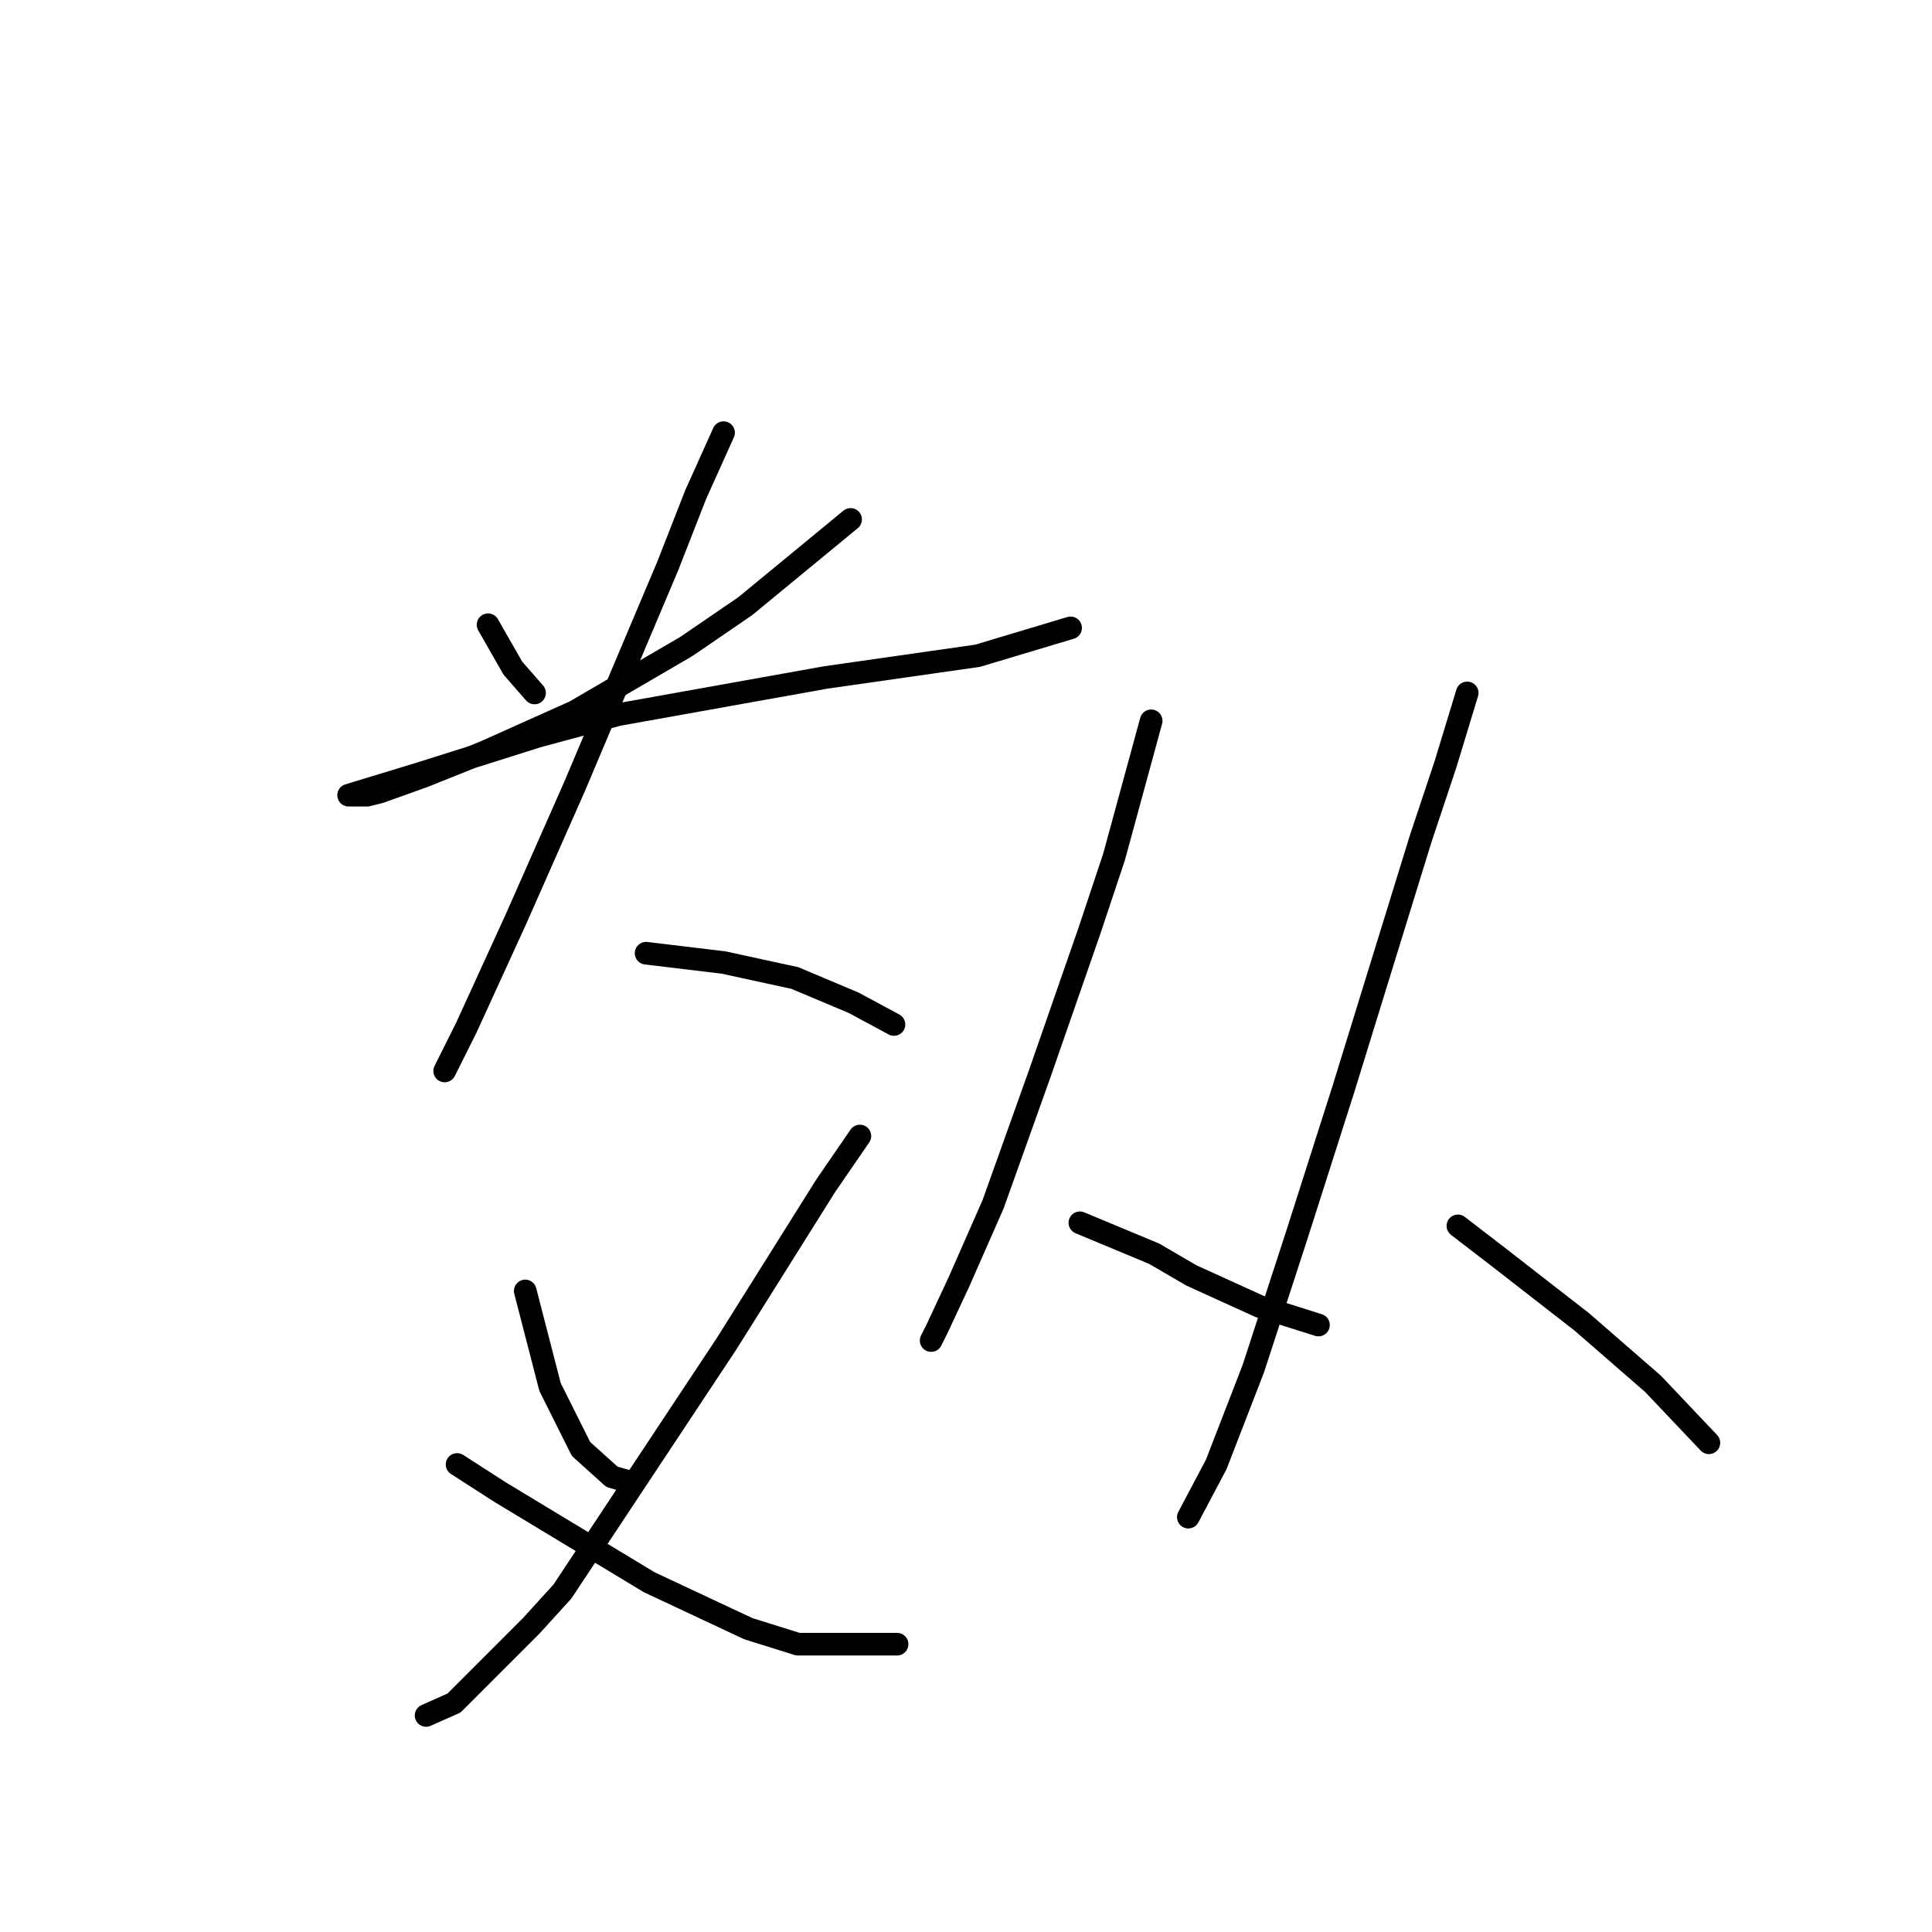 <?xml version="1.0" standalone="no"?>
    <svg width="256" height="256" xmlns="http://www.w3.org/2000/svg" version="1.1">
    <polyline stroke="black" stroke-width="3" stroke-linecap="round" fill="transparent" stroke-linejoin="round" points="64.671 82.785 67.956 88.533 70.83 91.818 70.83 91.818 " />
        <polyline stroke="black" stroke-width="3" stroke-linecap="round" fill="transparent" stroke-linejoin="round" points="112.708 68.826 98.749 80.322 90.948 85.659 76.167 94.281 64.261 99.619 56.049 102.903 50.301 104.956 48.659 105.367 46.606 105.367 46.196 105.367 55.639 102.493 71.241 97.566 81.915 94.692 109.424 89.765 123.794 87.712 129.542 86.891 141.859 83.196 141.859 83.196 " />
        <polyline stroke="black" stroke-width="3" stroke-linecap="round" fill="transparent" stroke-linejoin="round" points="95.875 57.33 92.18 65.541 88.484 74.984 76.167 104.135 68.367 121.79 61.797 136.159 58.923 141.907 58.923 141.907 " />
        <polyline stroke="black" stroke-width="3" stroke-linecap="round" fill="transparent" stroke-linejoin="round" points="85.611 126.306 95.875 127.538 105.318 129.59 113.119 132.875 118.456 135.749 118.456 135.749 " />
        <polyline stroke="black" stroke-width="3" stroke-linecap="round" fill="transparent" stroke-linejoin="round" points="69.598 171.058 72.883 183.786 76.988 191.997 81.094 195.692 83.968 196.513 83.968 196.513 " />
        <polyline stroke="black" stroke-width="3" stroke-linecap="round" fill="transparent" stroke-linejoin="round" points="113.94 150.529 109.424 157.099 96.285 178.038 74.525 210.883 70.419 215.4 60.155 225.664 56.46 227.306 56.46 227.306 " />
        <polyline stroke="black" stroke-width="3" stroke-linecap="round" fill="transparent" stroke-linejoin="round" points="60.566 194.05 66.314 197.745 86.021 209.652 99.159 215.81 105.728 217.863 118.867 217.863 118.867 217.863 " />
        <polyline stroke="black" stroke-width="3" stroke-linecap="round" fill="transparent" stroke-linejoin="round" points="152.534 95.513 147.607 113.578 144.322 123.432 137.753 142.318 131.594 159.562 127.078 169.826 124.204 175.985 123.383 177.627 123.383 177.627 " />
        <polyline stroke="black" stroke-width="3" stroke-linecap="round" fill="transparent" stroke-linejoin="round" points="143.09 162.025 152.944 166.131 157.871 169.005 166.904 173.111 174.704 175.574 174.704 175.574 " />
        <polyline stroke="black" stroke-width="3" stroke-linecap="round" fill="transparent" stroke-linejoin="round" points="194.412 91.818 191.538 101.261 188.253 111.115 177.989 144.371 171.83 163.668 166.082 181.322 161.156 194.05 157.46 201.03 157.46 201.03 " />
        <polyline stroke="black" stroke-width="3" stroke-linecap="round" fill="transparent" stroke-linejoin="round" points="193.18 162.436 198.518 166.542 209.603 175.164 219.046 183.375 226.436 191.176 226.436 191.176 " />
        </svg>